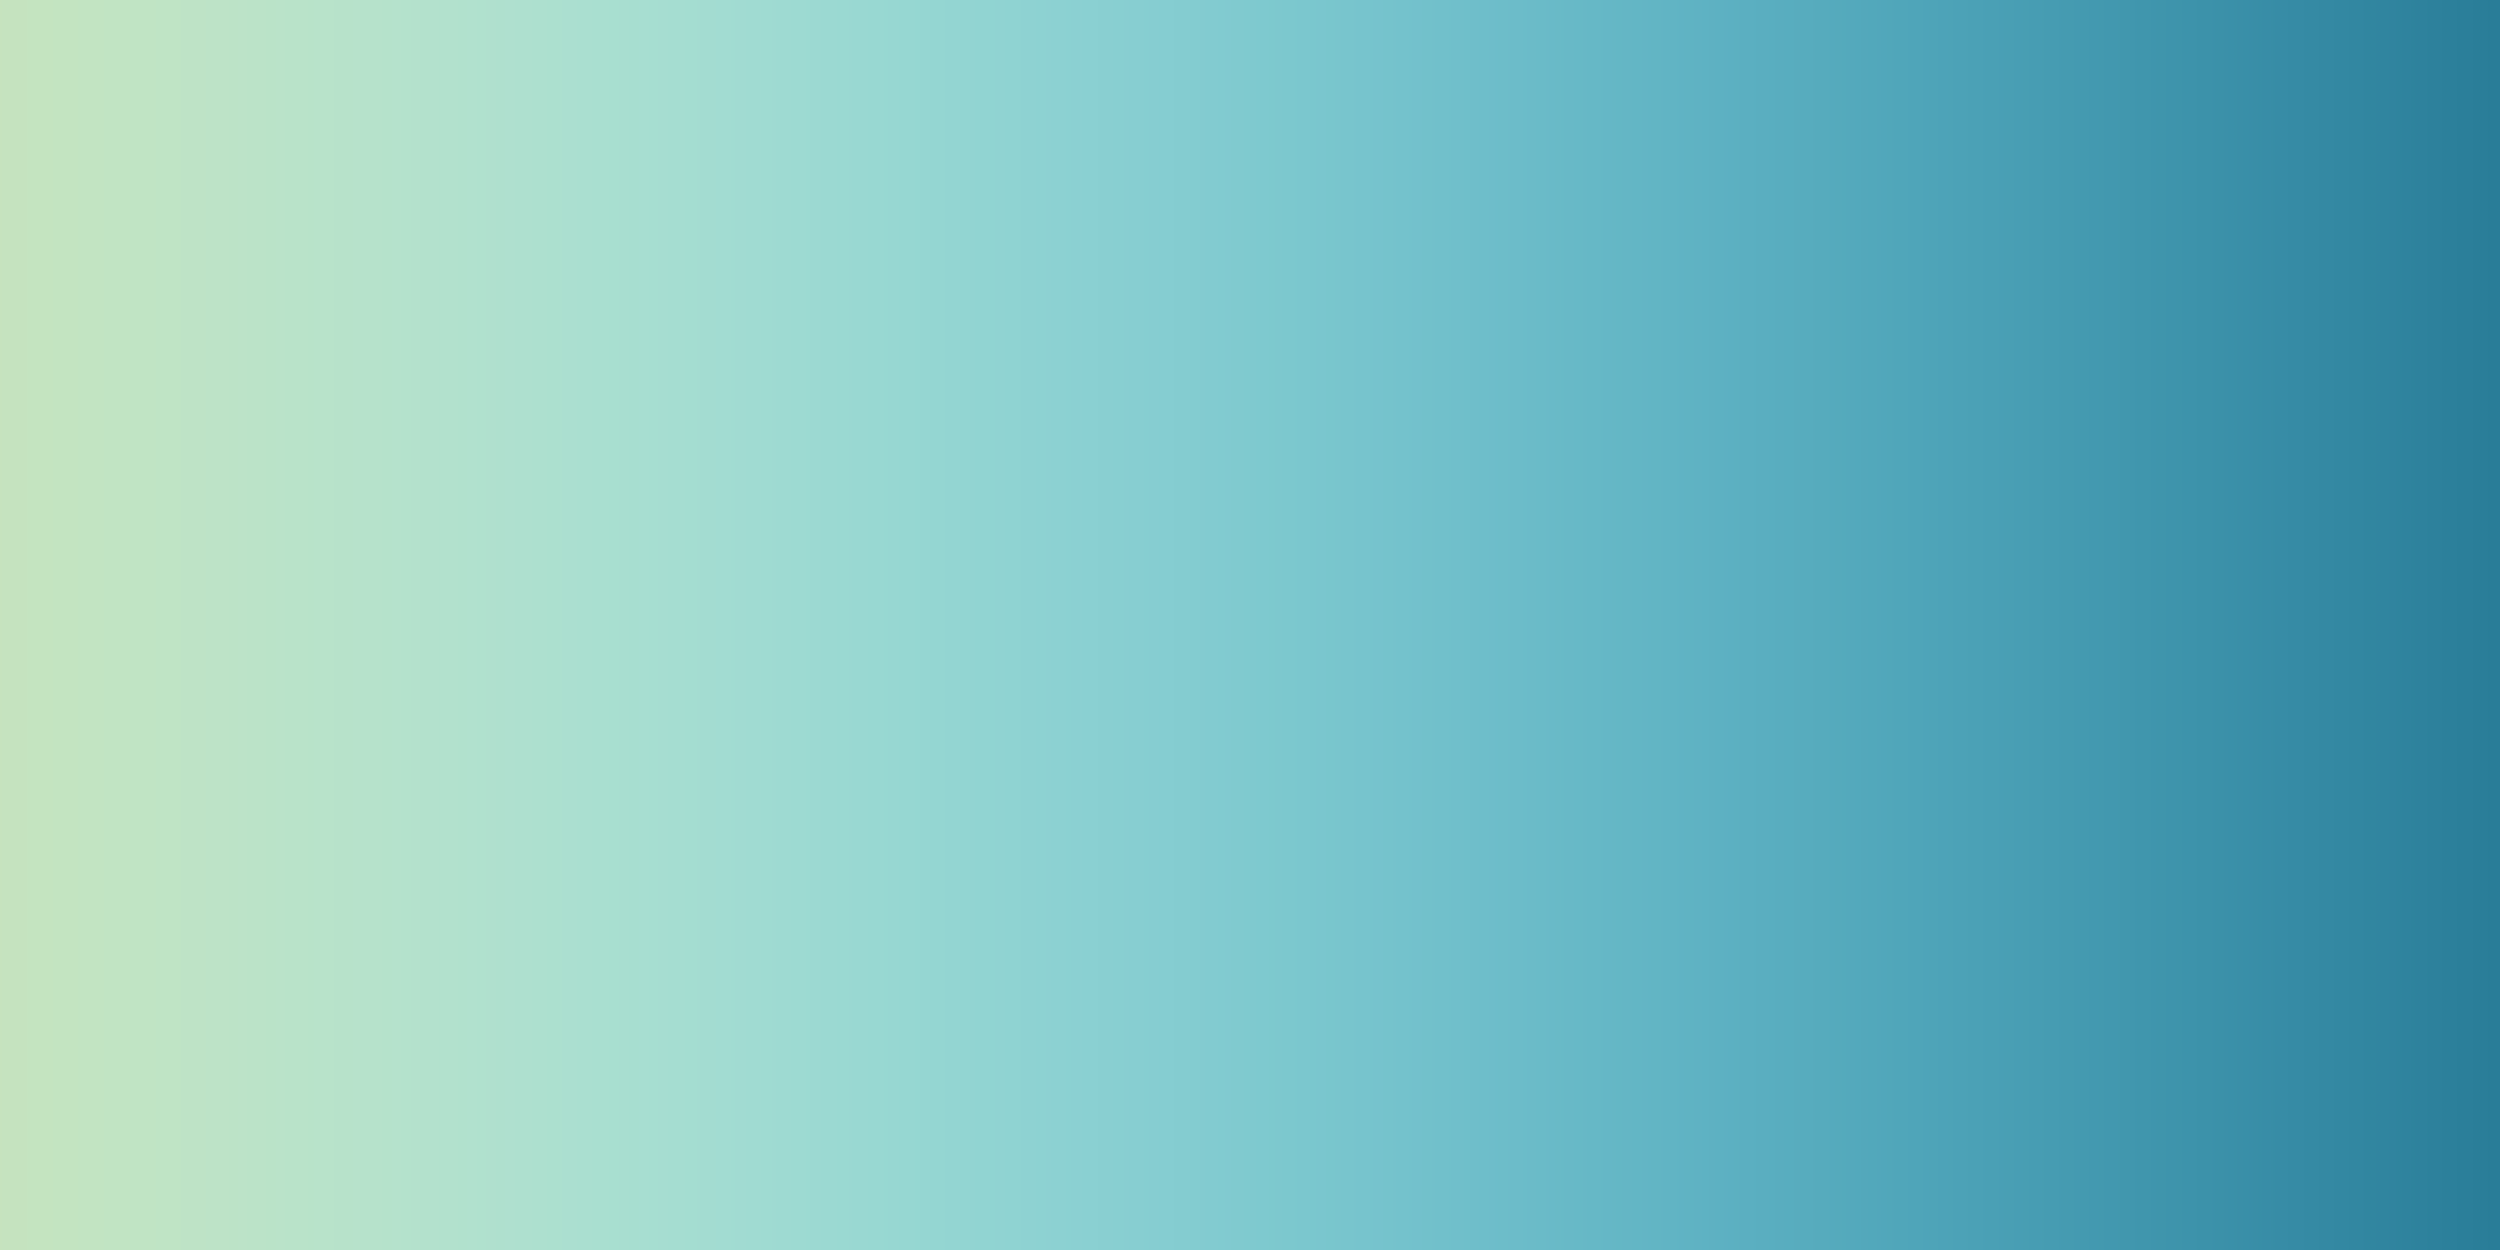 
          <svg xmlns="http://www.w3.org/2000/svg" width="800" height="400">
            <!-- https://grabient.com/HQVgzAHANKAMCMMQHYCcMBsAmRxkdiQBZkZ5VTh4NpgdSiqJ0thZUipCBaWKsXDWjxgYIum4j4sDEA/newest?style=linearGradient -->
            <defs>
              <linearGradient id="gradient" x1="0.000" y1="0.500" x2="1.000" y2="0.500">
        <stop offset="0.000" stop-color="rgb(198, 227, 190)" /><stop offset="0.030" stop-color="rgb(195, 228, 193)" /><stop offset="0.061" stop-color="rgb(192, 228, 196)" /><stop offset="0.091" stop-color="rgb(189, 227, 199)" /><stop offset="0.121" stop-color="rgb(185, 227, 201)" /><stop offset="0.152" stop-color="rgb(182, 226, 203)" /><stop offset="0.182" stop-color="rgb(178, 225, 205)" /><stop offset="0.212" stop-color="rgb(174, 224, 207)" /><stop offset="0.242" stop-color="rgb(169, 223, 208)" /><stop offset="0.273" stop-color="rgb(165, 221, 209)" /><stop offset="0.303" stop-color="rgb(160, 219, 210)" /><stop offset="0.333" stop-color="rgb(155, 217, 210)" /><stop offset="0.364" stop-color="rgb(150, 215, 210)" /><stop offset="0.394" stop-color="rgb(145, 212, 210)" /><stop offset="0.424" stop-color="rgb(140, 209, 210)" /><stop offset="0.455" stop-color="rgb(135, 206, 209)" /><stop offset="0.485" stop-color="rgb(130, 203, 208)" /><stop offset="0.515" stop-color="rgb(124, 200, 206)" /><stop offset="0.545" stop-color="rgb(119, 196, 205)" /><stop offset="0.576" stop-color="rgb(113, 192, 203)" /><stop offset="0.606" stop-color="rgb(108, 188, 201)" /><stop offset="0.636" stop-color="rgb(102, 184, 198)" /><stop offset="0.667" stop-color="rgb(97, 180, 196)" /><stop offset="0.697" stop-color="rgb(91, 175, 193)" /><stop offset="0.727" stop-color="rgb(86, 171, 189)" /><stop offset="0.758" stop-color="rgb(80, 166, 186)" /><stop offset="0.788" stop-color="rgb(75, 161, 182)" /><stop offset="0.818" stop-color="rgb(70, 156, 178)" /><stop offset="0.848" stop-color="rgb(65, 151, 174)" /><stop offset="0.879" stop-color="rgb(60, 146, 170)" /><stop offset="0.909" stop-color="rgb(55, 140, 166)" /><stop offset="0.939" stop-color="rgb(50, 135, 161)" /><stop offset="0.970" stop-color="rgb(45, 129, 156)" /><stop offset="1.000" stop-color="rgb(40, 124, 151)" />
              </linearGradient>
            </defs>
            <rect x="0" y="0" width="800" height="400" fill="url(#gradient)" />
          </svg>
        